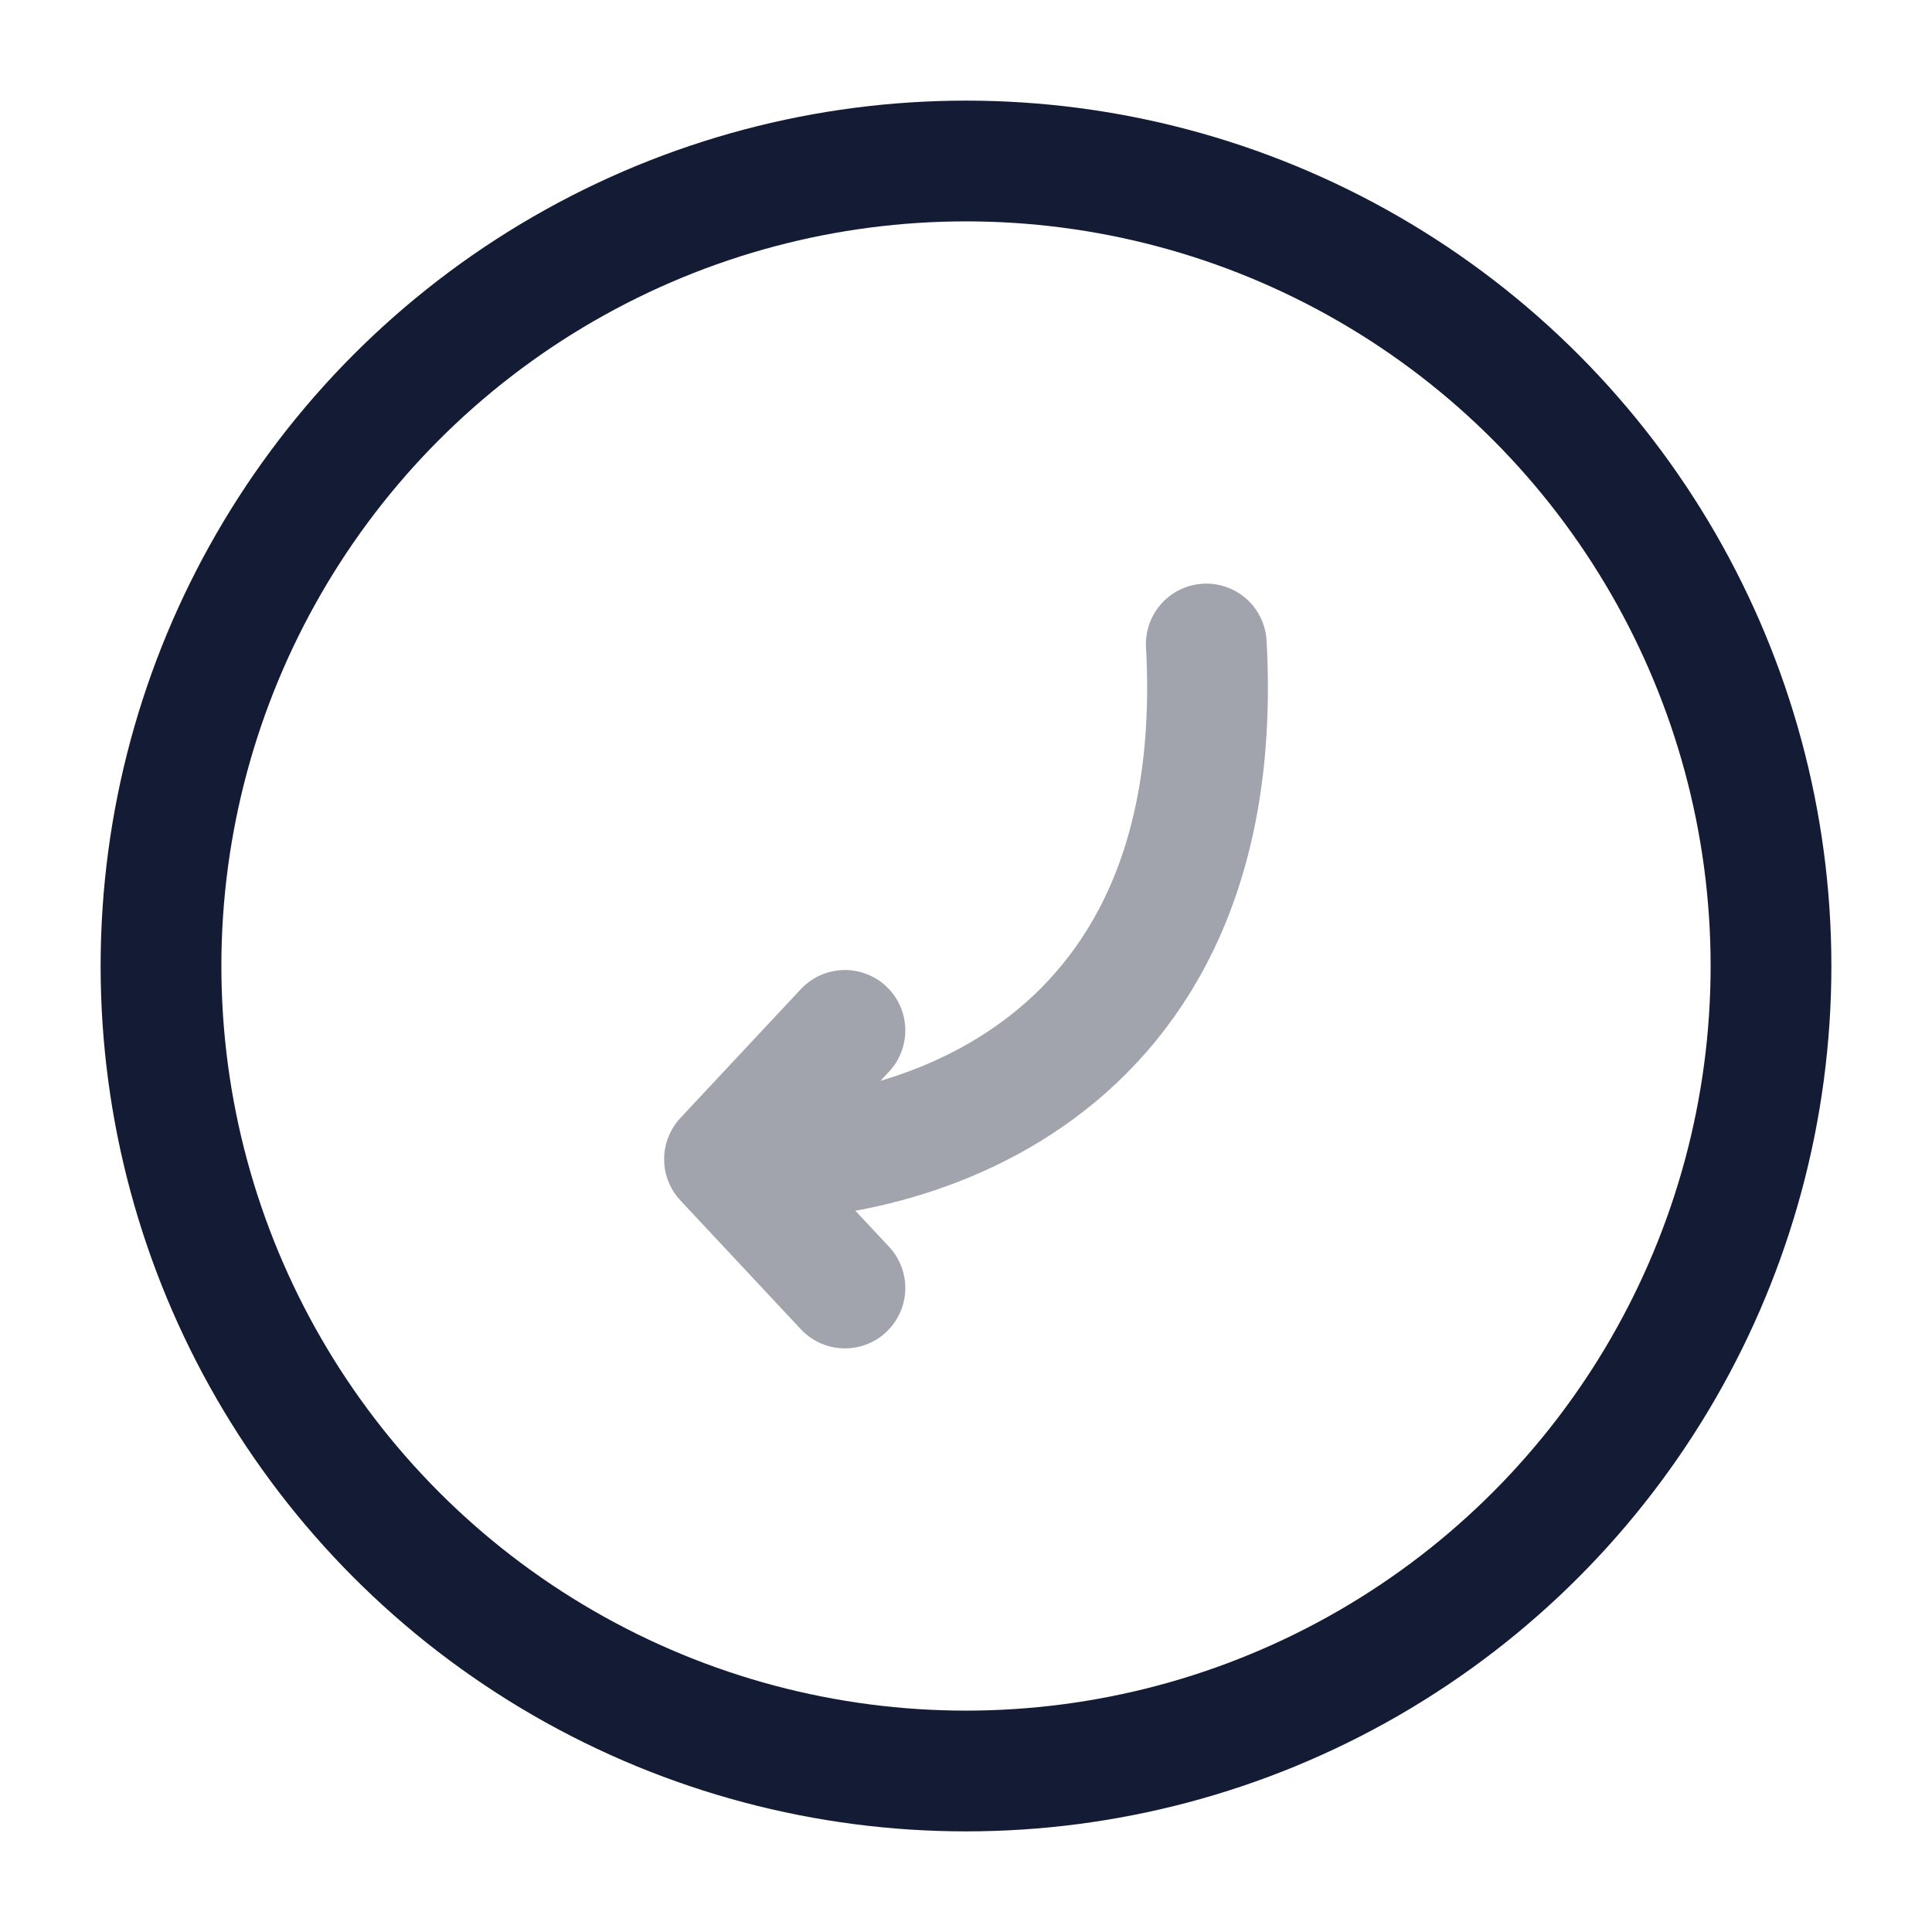 <svg width="24" height="24" viewBox="0 0 24 24" fill="none" xmlns="http://www.w3.org/2000/svg">
<circle cx="12" cy="12" r="10" stroke="#141B34" stroke-width="1.5"/>
<path opacity="0.4" d="M10.496 16L9 14.4M9 14.4L10.496 12.8M9 14.4C11.12 14.533 15.284 13.44 14.985 8" stroke="#141B34" stroke-width="1.5" stroke-linecap="round" stroke-linejoin="round"/>
</svg>
